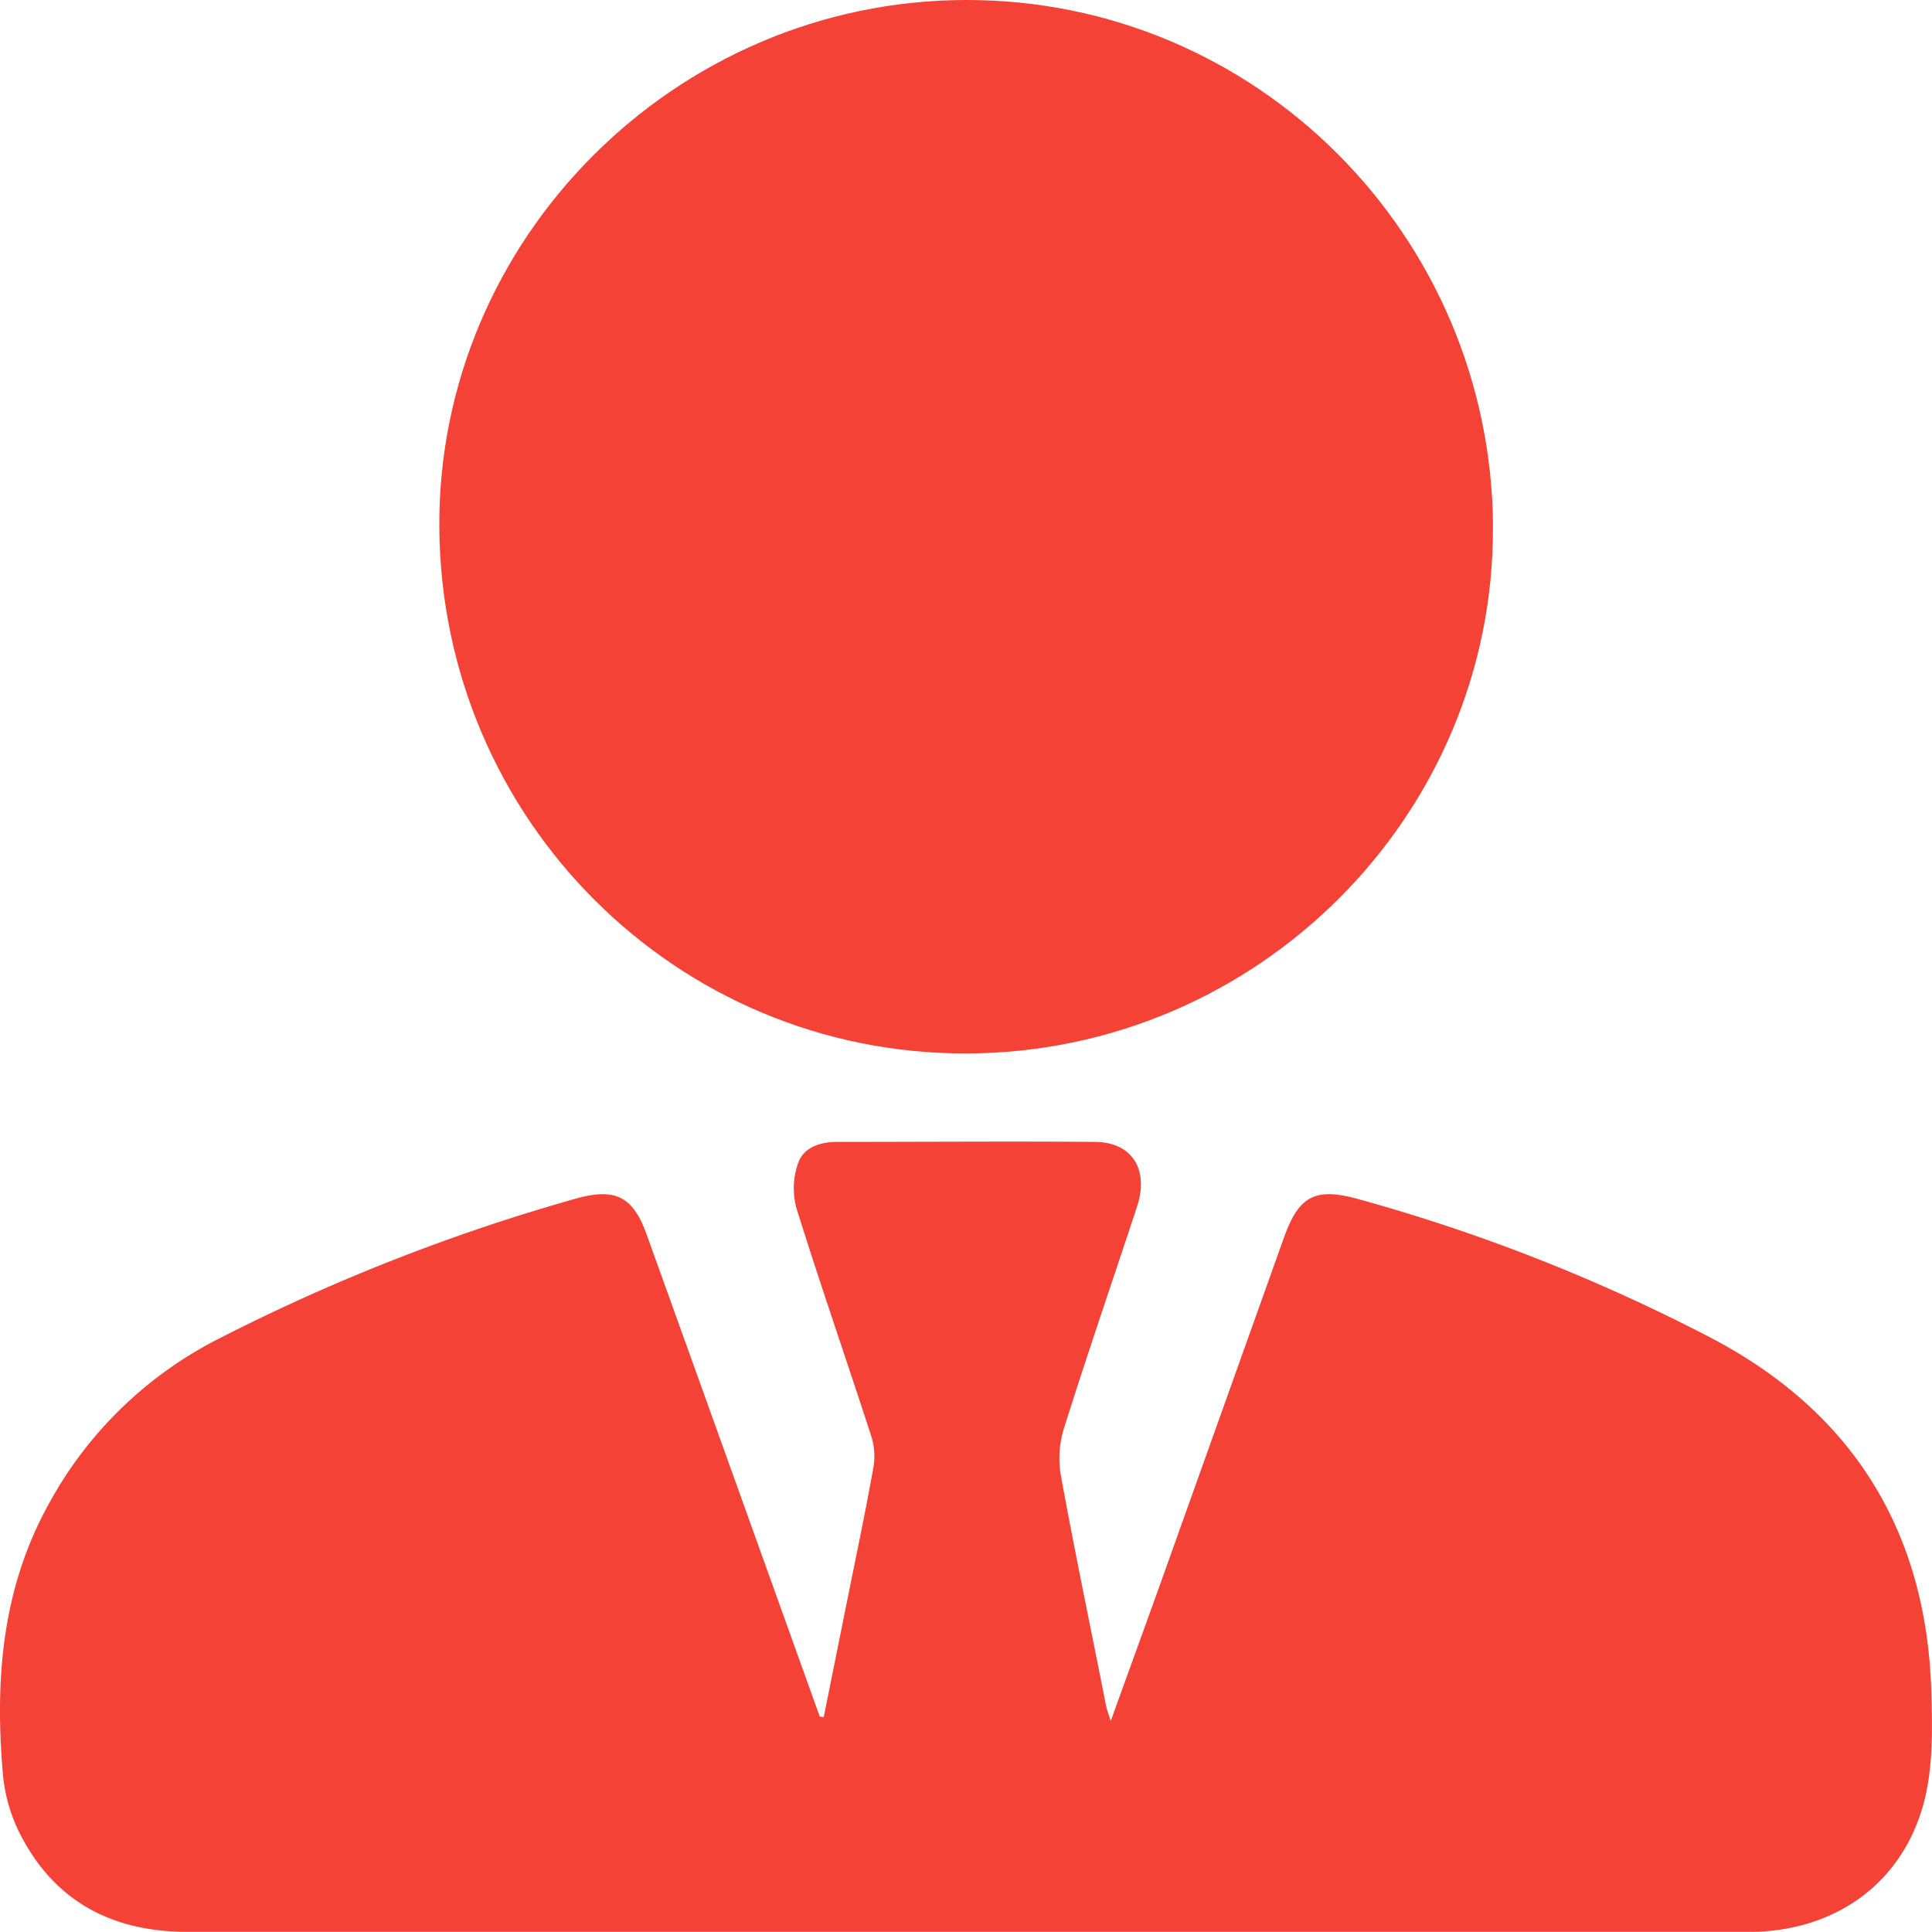 <svg xmlns="http://www.w3.org/2000/svg" width="23" height="23" viewBox="0 0 23 23"><g><g><g/><g><path fill="#f44336" d="M9.806 20.442l.3-1.49c.099-.49.202-.981.29-1.474a.786.786 0 0 0-.02-.369c-.295-.91-.61-1.814-.895-2.727a.912.912 0 0 1 .02-.535c.065-.188.263-.253.463-.253 1.025 0 2.05-.008 3.076 0 .438.005.64.329.497.767-.29.88-.592 1.756-.87 2.64-.057.182-.07.375-.038.562.167.92.36 1.835.54 2.751.009.042.026.084.054.174.197-.547.38-1.048.56-1.549l1.5-4.2c.18-.51.38-.608.906-.459 1.456.403 2.866.96 4.205 1.66 1.675.887 2.543 2.305 2.598 4.202.012.424.021.865-.077 1.27-.237.975-1.026 1.56-2.028 1.586H2.229c-.9 0-1.593-.367-2.001-1.187a1.955 1.955 0 0 1-.193-.683c-.097-1.119-.016-2.21.545-3.223a4.748 4.748 0 0 1 2.048-1.98 23.067 23.067 0 0 1 4.228-1.656c.468-.131.68-.027.843.43.668 1.856 1.334 3.713 2 5.57l.06.166z"/></g><g><path fill="#f44336" d="M17.773 6.266c.019 3.44-2.802 6.265-6.264 6.275-3.462.01-6.255-2.79-6.279-6.26C5.206 2.847 8.038.008 11.494 0c3.456-.009 6.257 2.798 6.28 6.266z"/></g></g></g></svg>
